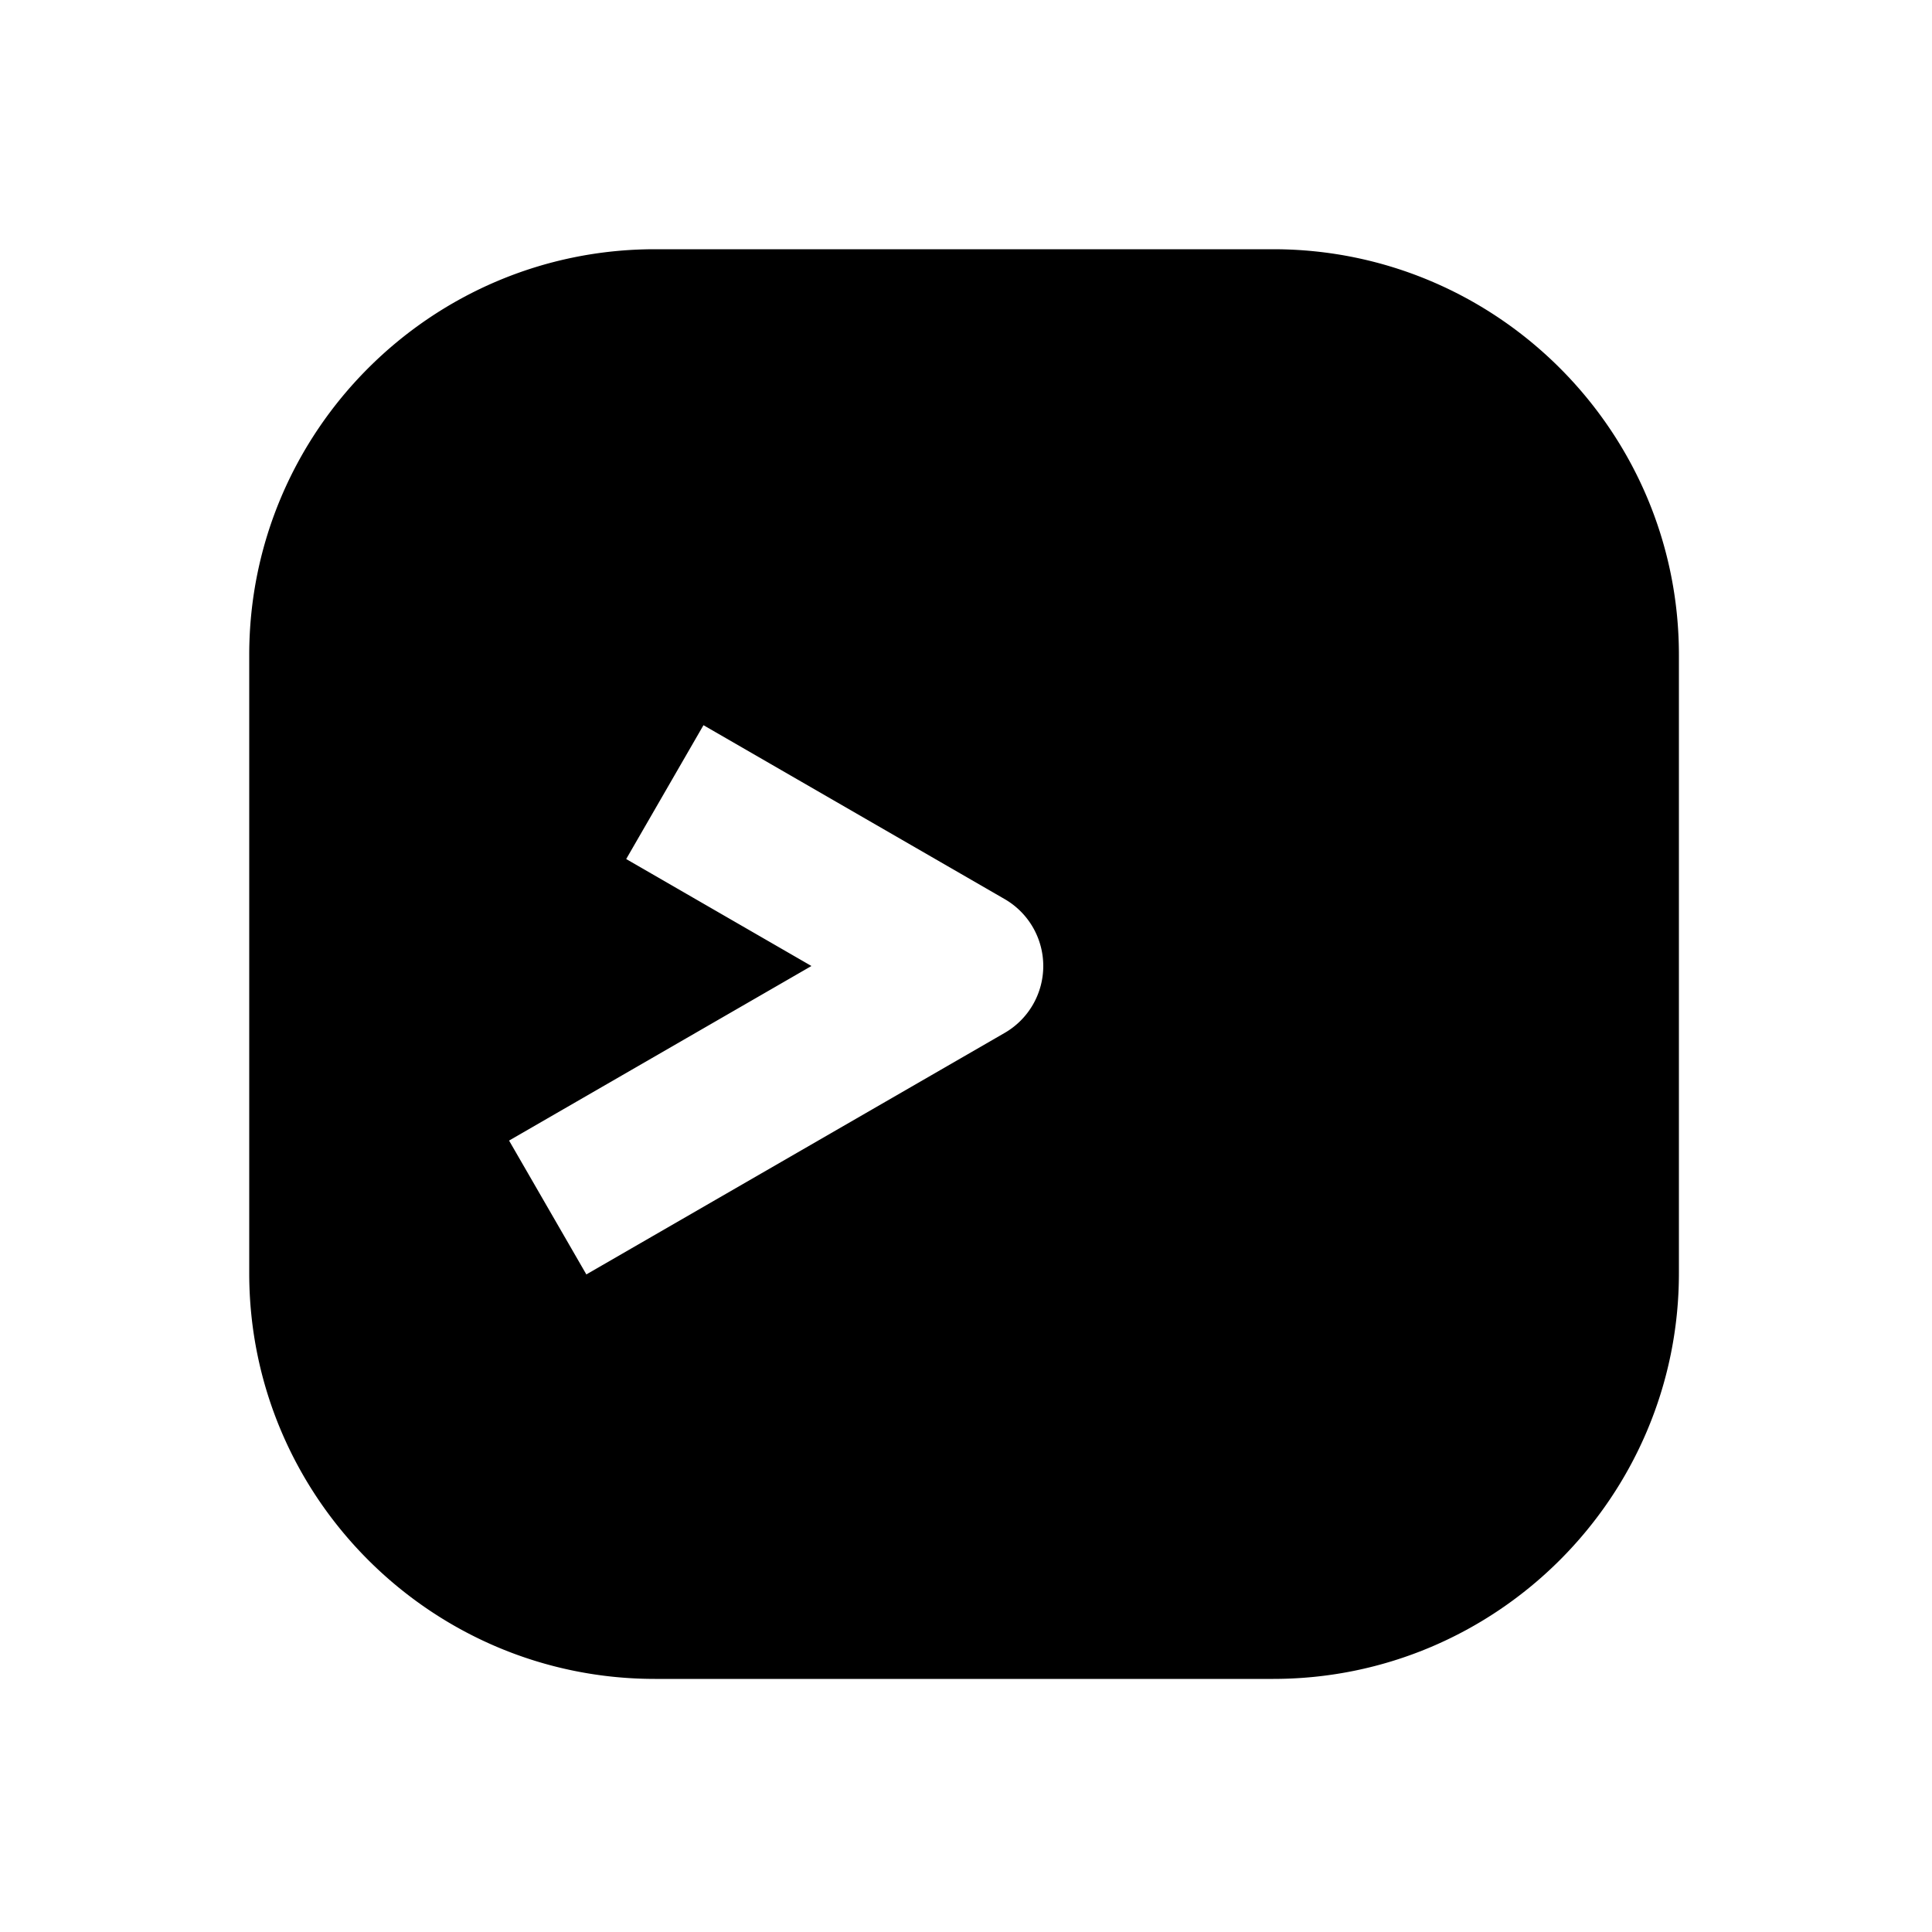 <svg xmlns="http://www.w3.org/2000/svg" width="1000" height="1000" viewBox="0 0 1000 1000"><path d="M339 129c-115.82 0-210 94.18-210 210v320c0 115.82 94.18 210 210 210h320c115.82 0 210-94.18 210-210V339c0-115.82-94.18-210-210-210H339zm25.115 246.36 34.64 20 121.245 70a40.004 40.004 0 0 1 0 69.28l-181.865 105-34.64 20-40-69.28 34.64-20L420 500l-61.244-35.36-34.64-20 40-69.28z" style="-inkscape-stroke:none"/></svg>